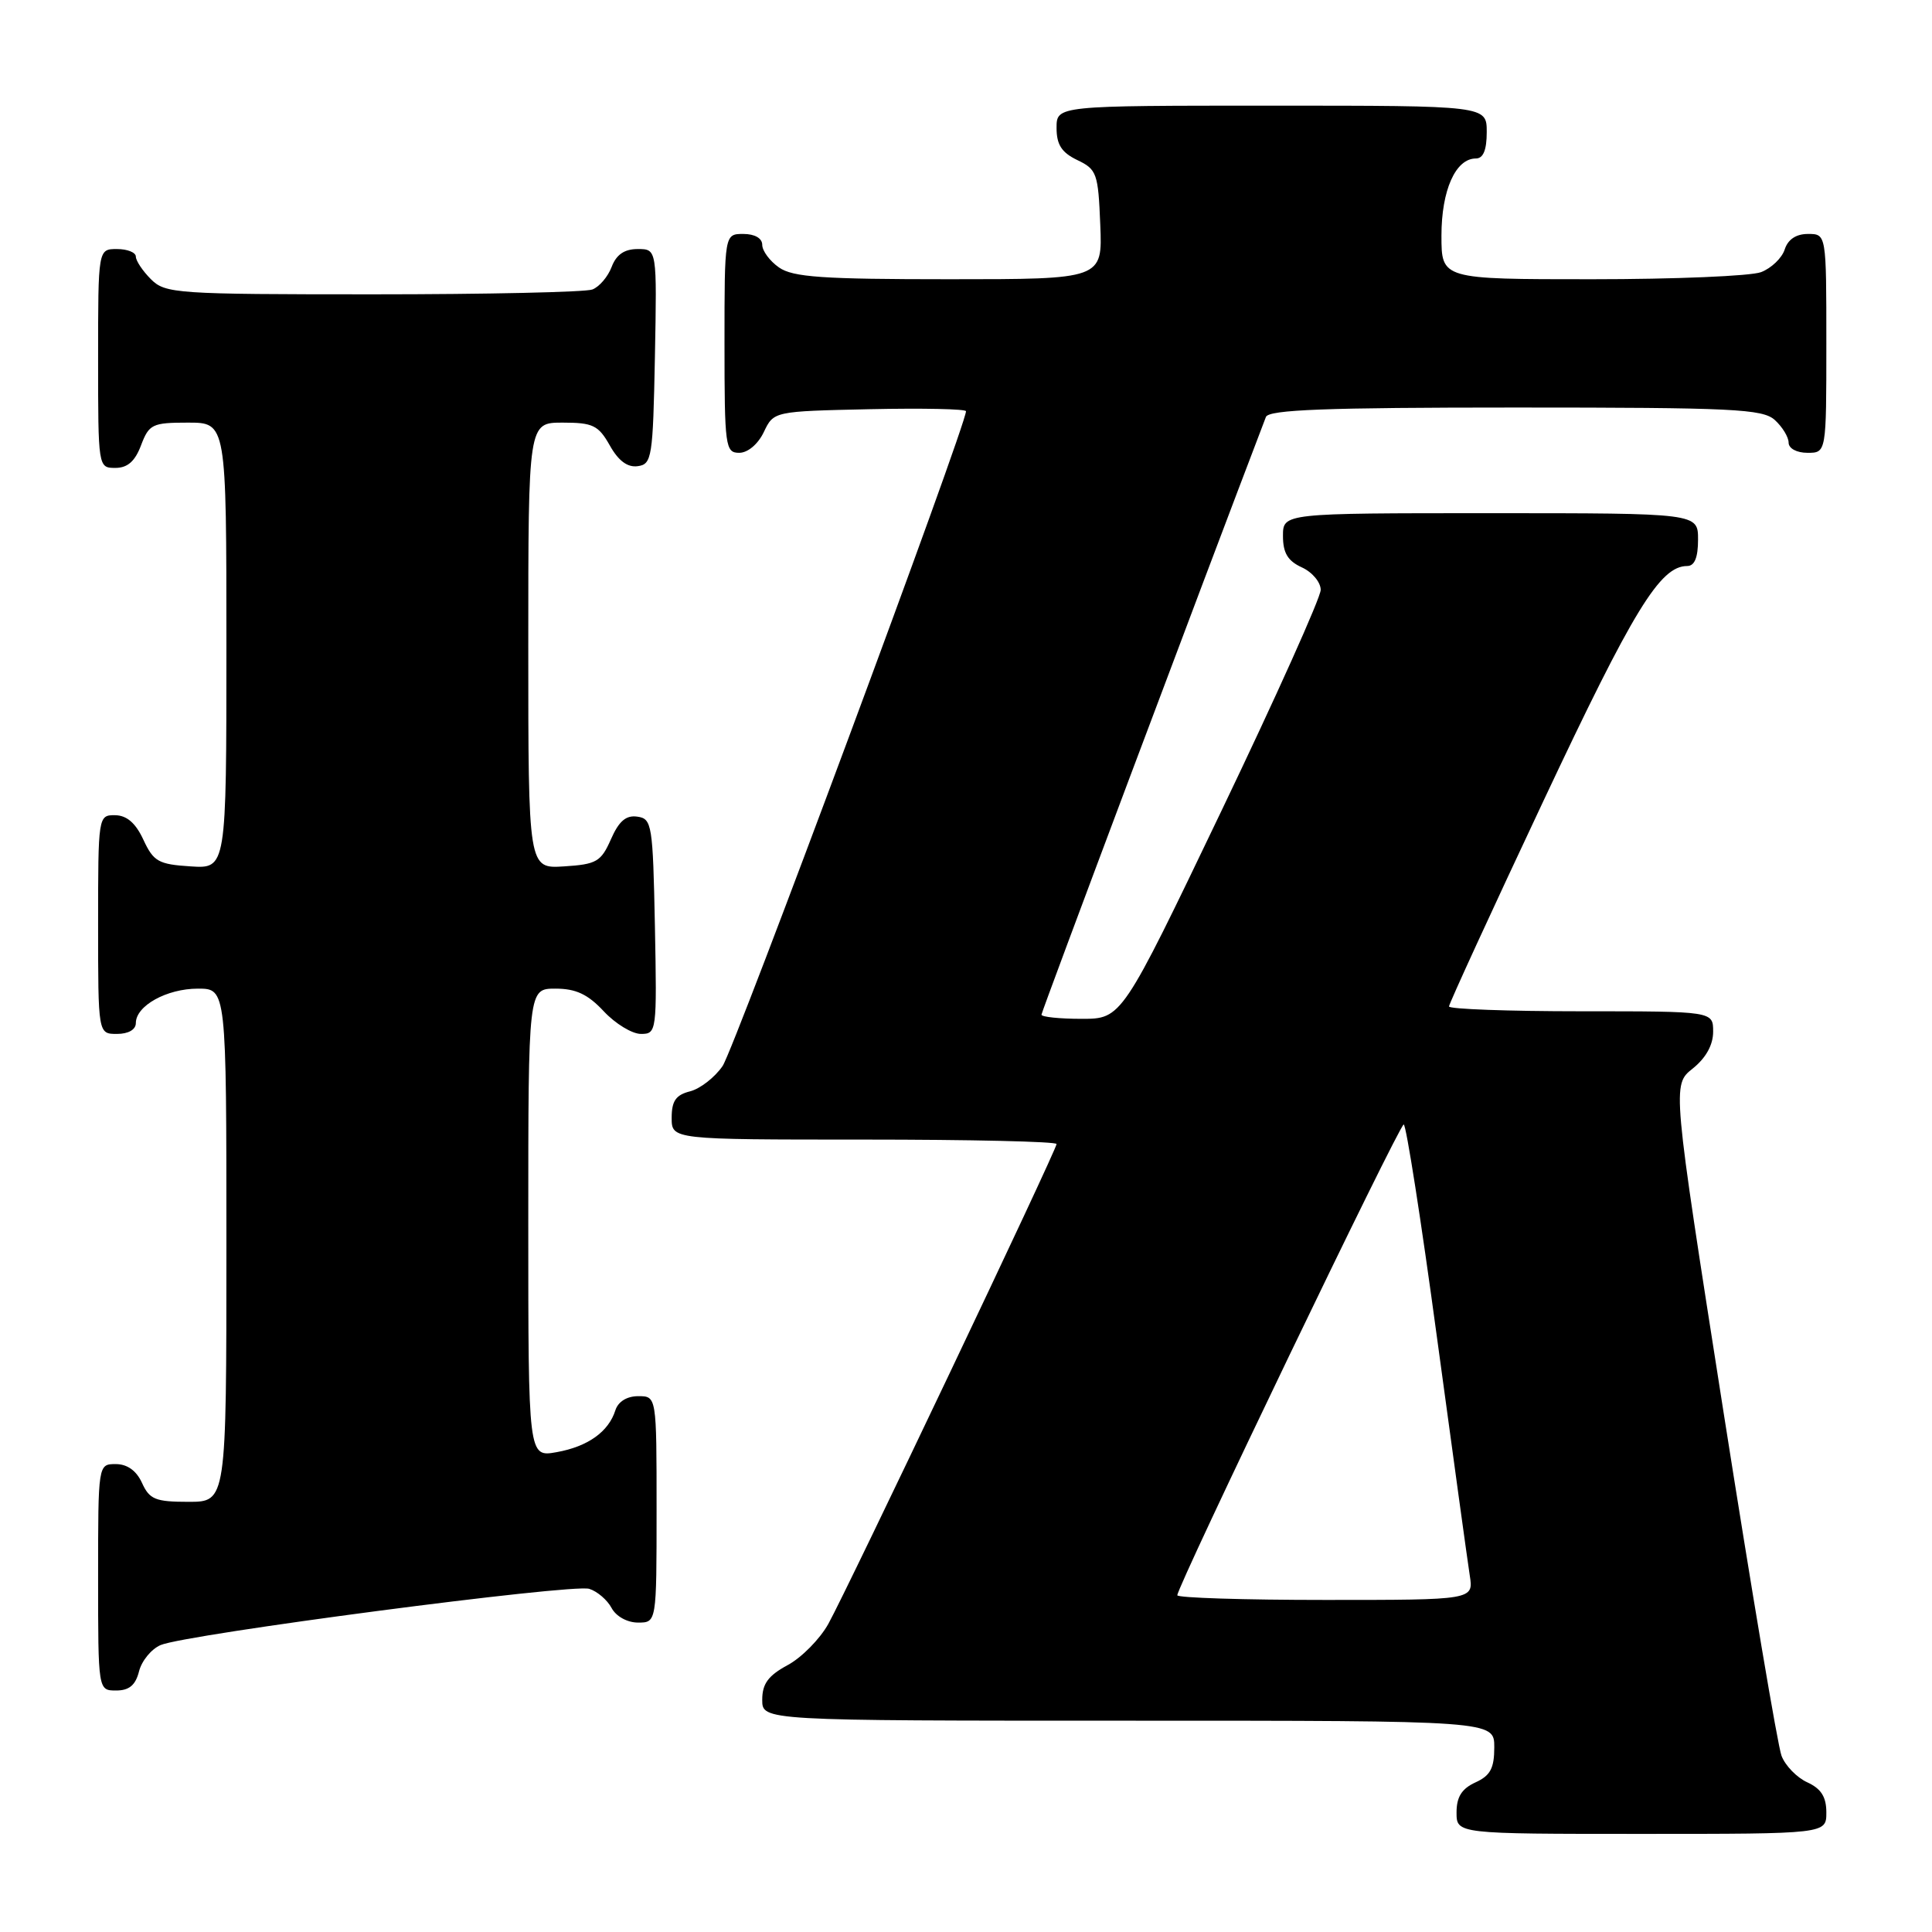 <?xml version="1.0" encoding="UTF-8" standalone="no"?>
<!DOCTYPE svg PUBLIC "-//W3C//DTD SVG 1.1//EN" "http://www.w3.org/Graphics/SVG/1.1/DTD/svg11.dtd" >
<svg xmlns="http://www.w3.org/2000/svg" xmlns:xlink="http://www.w3.org/1999/xlink" version="1.1" viewBox="0 0 256 256">
 <g >
 <path fill="currentColor"
d=" M 242.00 240.16 C 242.00 238.10 241.31 237.01 239.48 236.17 C 238.09 235.54 236.55 233.95 236.06 232.65 C 235.56 231.34 232.10 210.80 228.36 187.01 C 221.57 143.75 221.57 143.75 224.29 141.59 C 226.04 140.19 227.00 138.46 227.00 136.71 C 227.00 134.00 227.00 134.00 209.50 134.00 C 199.88 134.00 192.00 133.71 192.00 133.36 C 192.00 133.01 197.63 120.75 204.52 106.11 C 216.44 80.77 219.97 75.00 223.56 75.00 C 224.54 75.00 225.00 73.88 225.00 71.50 C 225.00 68.00 225.00 68.00 197.50 68.00 C 170.00 68.00 170.00 68.00 170.00 71.02 C 170.00 73.27 170.64 74.33 172.50 75.18 C 173.88 75.81 175.00 77.15 175.00 78.16 C 175.00 79.17 169.07 92.38 161.82 107.50 C 148.64 135.00 148.64 135.00 143.32 135.00 C 140.39 135.00 138.00 134.75 138.00 134.45 C 138.00 134.06 159.15 77.73 167.74 55.25 C 168.10 54.29 175.65 54.00 200.78 54.00 C 229.68 54.00 233.55 54.19 235.17 55.65 C 236.18 56.57 237.00 57.92 237.00 58.65 C 237.00 59.42 238.07 60.00 239.50 60.00 C 242.00 60.00 242.00 60.00 242.00 45.50 C 242.00 31.00 242.00 31.00 239.57 31.00 C 237.99 31.00 236.91 31.72 236.48 33.06 C 236.12 34.19 234.71 35.54 233.35 36.06 C 231.99 36.58 221.90 37.00 210.93 37.00 C 191.00 37.00 191.00 37.00 191.00 31.22 C 191.00 25.21 192.87 21.00 195.56 21.00 C 196.54 21.00 197.00 19.88 197.00 17.50 C 197.00 14.00 197.00 14.00 168.50 14.00 C 140.00 14.00 140.00 14.00 140.00 16.95 C 140.00 19.17 140.67 20.21 142.75 21.21 C 145.33 22.44 145.52 22.97 145.79 29.76 C 146.09 37.00 146.09 37.00 125.77 37.00 C 108.99 37.00 105.06 36.73 103.22 35.44 C 102.00 34.59 101.00 33.24 101.00 32.44 C 101.00 31.57 100.01 31.00 98.50 31.00 C 96.00 31.00 96.00 31.00 96.00 45.50 C 96.00 59.20 96.11 60.00 97.95 60.00 C 99.08 60.00 100.44 58.86 101.21 57.25 C 102.52 54.50 102.52 54.50 115.26 54.22 C 122.27 54.07 128.00 54.19 128.00 54.49 C 128.00 56.38 97.29 139.02 95.75 141.25 C 94.72 142.76 92.77 144.27 91.43 144.61 C 89.56 145.08 89.00 145.88 89.00 148.11 C 89.00 151.00 89.00 151.00 114.50 151.00 C 128.53 151.00 140.00 151.26 140.00 151.59 C 140.00 152.37 112.36 210.48 109.76 215.17 C 108.64 217.18 106.21 219.65 104.36 220.64 C 101.79 222.03 101.00 223.11 101.00 225.23 C 101.00 228.00 101.00 228.00 149.50 228.00 C 198.00 228.00 198.00 228.00 198.00 231.52 C 198.00 234.31 197.48 235.28 195.50 236.18 C 193.69 237.01 193.00 238.10 193.00 240.16 C 193.00 243.00 193.00 243.00 217.50 243.00 C 242.00 243.00 242.00 243.00 242.00 240.16 Z  M 18.42 221.47 C 18.77 220.07 20.06 218.50 21.28 217.98 C 24.62 216.55 75.87 209.82 78.08 210.53 C 79.14 210.86 80.47 212.00 81.04 213.07 C 81.63 214.18 83.12 215.00 84.54 215.00 C 87.00 215.00 87.00 215.00 87.00 200.00 C 87.00 185.00 87.00 185.00 84.57 185.00 C 83.07 185.00 81.91 185.72 81.54 186.87 C 80.64 189.72 77.89 191.68 73.75 192.42 C 70.00 193.09 70.00 193.09 70.00 162.05 C 70.00 131.00 70.00 131.00 73.60 131.00 C 76.31 131.00 77.89 131.74 80.00 134.00 C 81.54 135.65 83.76 137.00 84.93 137.00 C 87.01 137.00 87.05 136.70 86.78 122.75 C 86.51 109.25 86.39 108.48 84.45 108.21 C 82.95 107.99 82.01 108.80 80.95 111.21 C 79.64 114.18 79.04 114.53 74.75 114.80 C 70.00 115.11 70.00 115.11 70.00 85.55 C 70.00 56.00 70.00 56.00 74.55 56.00 C 78.56 56.00 79.29 56.35 80.80 59.02 C 81.94 61.06 83.15 61.96 84.50 61.77 C 86.38 61.52 86.52 60.63 86.78 47.25 C 87.05 33.00 87.05 33.00 84.50 33.00 C 82.74 33.00 81.67 33.73 81.05 35.36 C 80.56 36.66 79.41 38.01 78.49 38.36 C 77.58 38.71 64.50 39.00 49.42 39.00 C 23.33 39.00 21.90 38.90 20.00 37.00 C 18.90 35.90 18.00 34.55 18.00 34.00 C 18.00 33.45 16.88 33.00 15.50 33.00 C 13.00 33.00 13.00 33.00 13.00 47.50 C 13.00 61.93 13.01 62.00 15.28 62.00 C 16.90 62.00 17.89 61.13 18.69 59.00 C 19.75 56.21 20.18 56.00 24.91 56.00 C 30.00 56.00 30.00 56.00 30.00 85.55 C 30.00 115.11 30.00 115.11 25.25 114.80 C 21.00 114.53 20.34 114.16 19.00 111.27 C 17.97 109.05 16.80 108.04 15.25 108.02 C 13.02 108.00 13.00 108.12 13.00 122.50 C 13.00 137.00 13.00 137.00 15.50 137.00 C 17.01 137.00 18.00 136.43 18.00 135.56 C 18.00 133.27 22.10 131.00 26.22 131.00 C 30.00 131.00 30.00 131.00 30.00 165.00 C 30.00 199.00 30.00 199.00 24.98 199.00 C 20.59 199.00 19.81 198.68 18.82 196.50 C 18.08 194.87 16.86 194.00 15.34 194.00 C 13.00 194.00 13.00 194.00 13.00 209.00 C 13.00 224.00 13.00 224.00 15.39 224.00 C 17.12 224.00 17.96 223.29 18.42 221.47 Z  M 156.00 211.38 C 156.00 210.17 185.41 149.00 186.00 149.00 C 186.32 149.00 188.31 161.71 190.41 177.25 C 192.52 192.79 194.47 206.96 194.75 208.75 C 195.26 212.00 195.26 212.00 175.63 212.00 C 164.83 212.00 156.00 211.72 156.00 211.38 Z "/>
</g>
</svg>